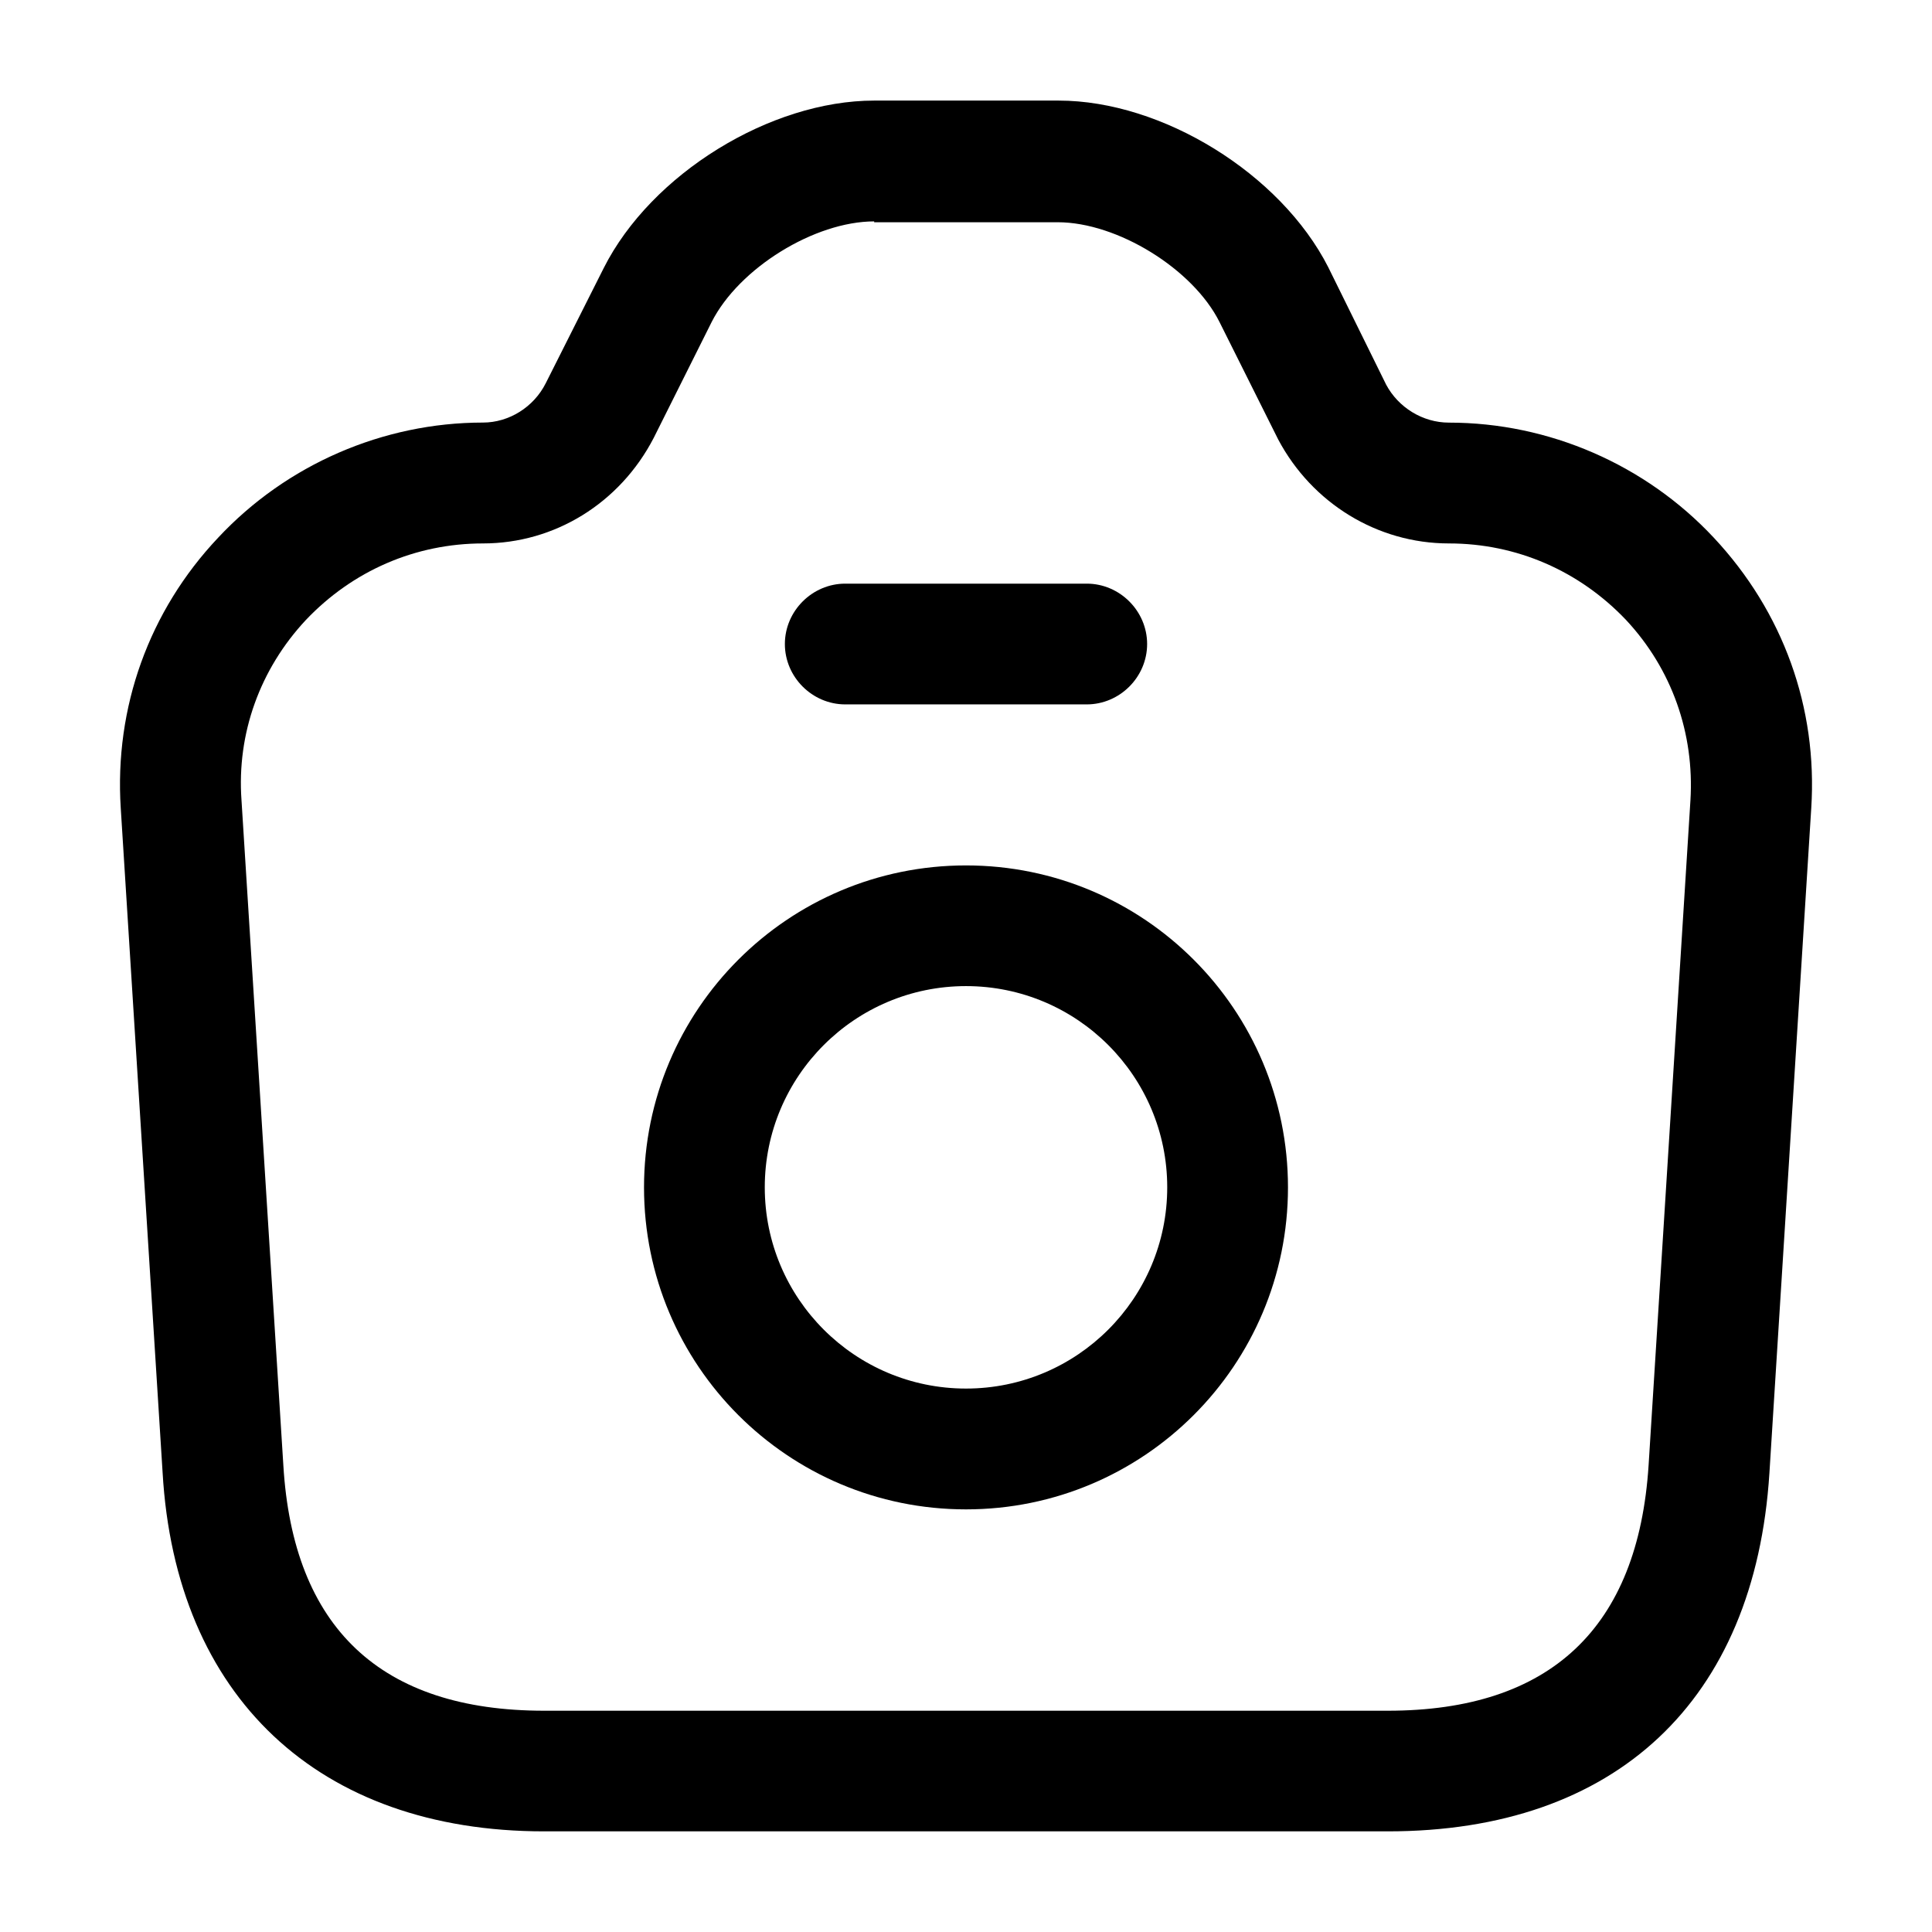 <!-- Generated by IcoMoon.io -->
<svg version="1.1" xmlns="http://www.w3.org/2000/svg" width="32" height="32" viewBox="0 0 32 32">
<title>camera</title>
<path d="M22.986 30.333h-13.973c-3.733 0-6.107-2.227-6.32-5.947l-0.693-11c-0.107-1.667 0.467-3.267 1.613-4.48 1.133-1.213 2.733-1.907 4.387-1.907 0.427 0 0.84-0.253 1.040-0.653l0.96-1.907c0.787-1.56 2.76-2.773 4.48-2.773h3.053c1.72 0 3.68 1.213 4.467 2.76l0.96 1.947c0.2 0.373 0.6 0.627 1.040 0.627 1.653 0 3.253 0.693 4.387 1.907 1.147 1.227 1.72 2.813 1.613 4.48l-0.693 11.013c-0.24 3.773-2.547 5.933-6.32 5.933zM14.48 3.667c-0.987 0-2.24 0.773-2.693 1.667l-0.96 1.92c-0.56 1.080-1.64 1.747-2.827 1.747-1.12 0-2.16 0.453-2.933 1.267-0.76 0.813-1.147 1.88-1.067 2.987l0.693 11.013c0.16 2.693 1.613 4.067 4.32 4.067h13.973c2.693 0 4.147-1.373 4.32-4.067l0.693-11.013c0.067-1.107-0.307-2.173-1.067-2.987-0.773-0.813-1.813-1.267-2.933-1.267-1.187 0-2.267-0.667-2.827-1.72l-0.973-1.947c-0.44-0.88-1.693-1.653-2.68-1.653h-3.040v-0.013z"></path>
<path d="M18 11.667h-4c-0.547 0-1-0.453-1-1s0.453-1 1-1h4c0.547 0 1 0.453 1 1s-0.453 1-1 1z"></path>
<path d="M16 25c-2.947 0-5.333-2.387-5.333-5.333s2.387-5.333 5.333-5.333c2.947 0 5.333 2.387 5.333 5.333s-2.387 5.333-5.333 5.333zM16 16.333c-1.84 0-3.333 1.493-3.333 3.333s1.493 3.333 3.333 3.333c1.84 0 3.333-1.493 3.333-3.333s-1.493-3.333-3.333-3.333z"></path>
</svg>
